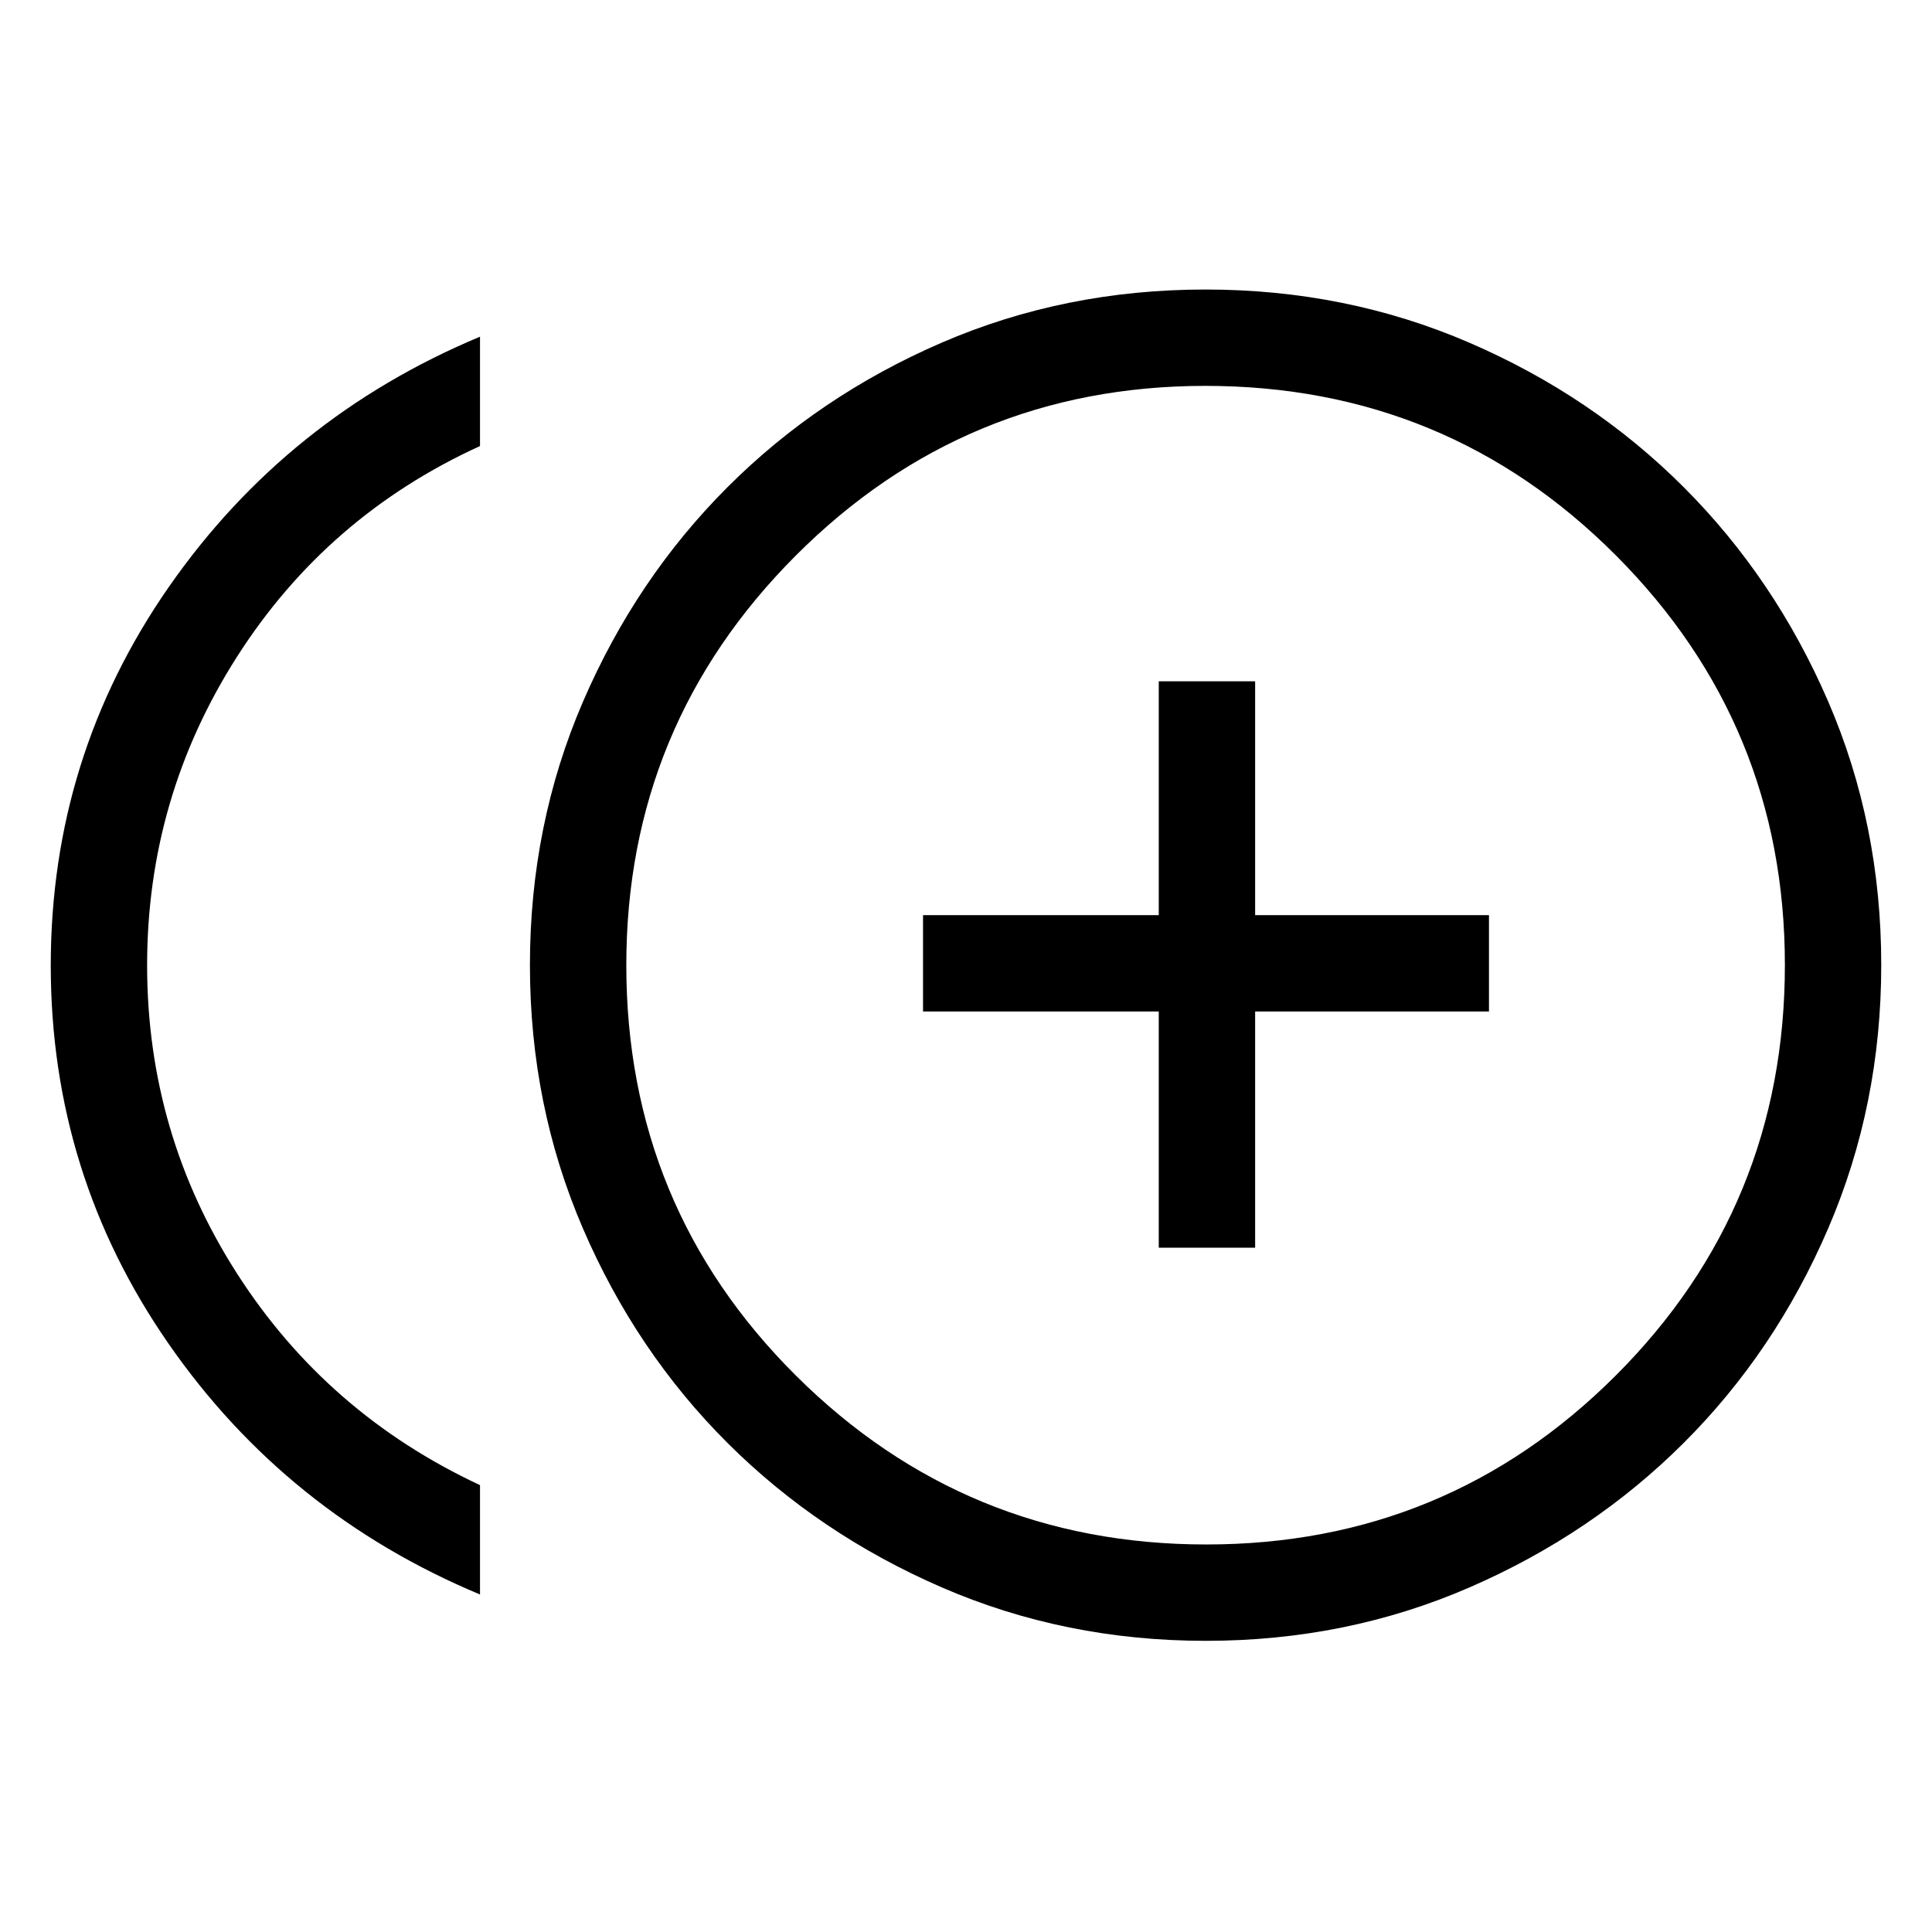 <svg xmlns="http://www.w3.org/2000/svg" height="40" viewBox="0 -960 960 960" width="40"><path d="M575.78-340.01h47.89V-457.4h116.19v-47.88H623.67v-116.19h-47.89v116.19H458.65v47.88h117.13v117.39Zm-337.27 172.3Q142.37-207.86 83.8-292.25q-58.58-84.38-58.58-188 0-103.71 58.61-188.01 58.62-84.29 154.68-124.44v54.34q-76.05 34.7-120.73 104.67Q73.1-563.72 73.1-480.36q0 83.53 44.68 153.18 44.68 69.66 120.73 105.13v54.34Zm360.63 23.03q-69.91 0-131.06-26.51-61.14-26.5-106.57-71.8-45.43-45.31-71.81-106.49-26.38-61.18-26.38-130.97 0-69.78 26.38-130.93 26.38-61.14 71.81-106.57 45.43-45.43 106.48-71.81 61.06-26.38 130.97-26.38t131.06 26.38q61.15 26.38 106.58 71.81 45.42 45.43 71.8 106.48 26.38 61.06 26.38 130.97 0 69.65-26.38 130.93-26.38 61.27-71.8 106.58-45.43 45.3-106.49 71.8-61.06 26.51-130.97 26.51Zm-.09-335.73Zm.33 287.85q119.52 0 203.52-83.99 84-83.98 84-203.98 0-119.32-83.99-203.52-83.98-84.21-203.98-84.21-119.31 0-203.52 84.33-84.2 84.33-84.2 203.51 0 120.09 84.32 203.98 84.33 83.88 203.85 83.88Z"/></svg>